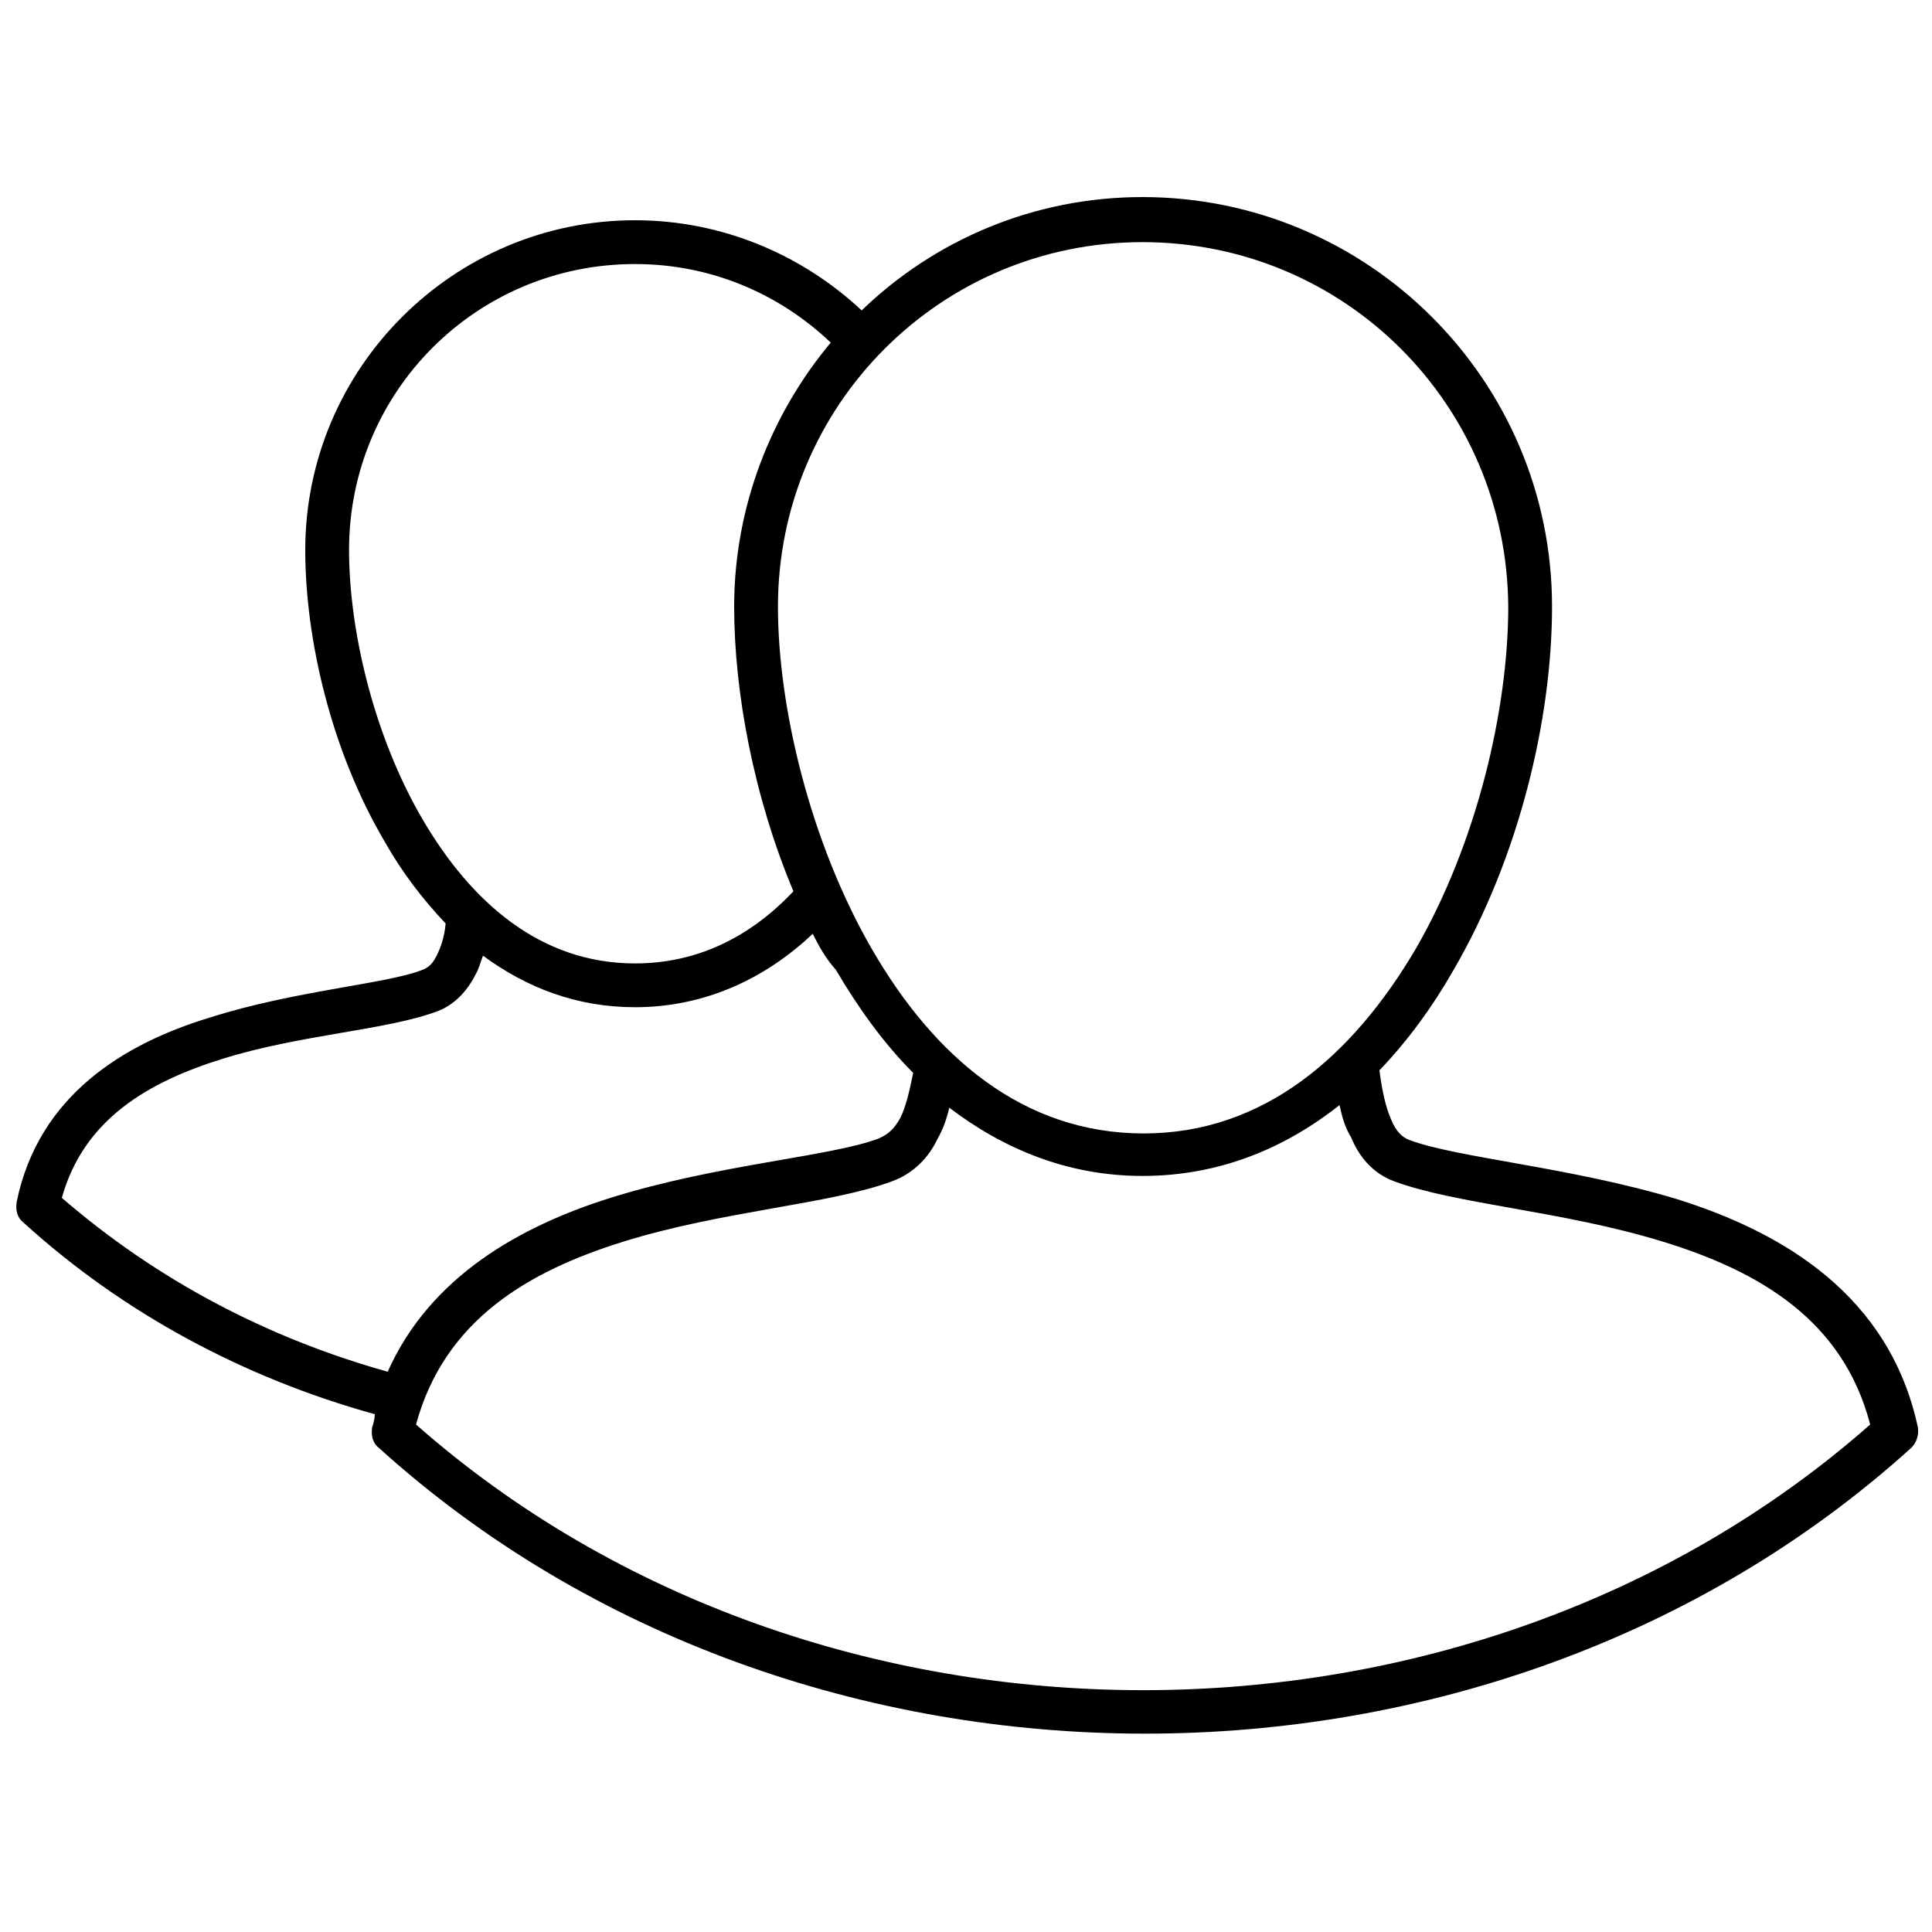 <svg xmlns="http://www.w3.org/2000/svg" xmlns:xlink="http://www.w3.org/1999/xlink" x="0px" y="0px" viewBox="0 0 150 150" style="enable-background:new 0 0 150 150;" xml:space="preserve"><g>	<path d="M88.7,15.3c17.5,0,31.8,14.2,31.8,31.8c0,8.6-2.5,19.4-7.7,28.3c-1.6,2.8-3.5,5.4-5.7,7.7c0.2,1.6,0.5,2.9,0.9,3.8  c0.4,1,0.9,1.4,1.4,1.6c3.7,1.4,12.5,2.1,20.8,4.6c8.3,2.6,16.5,7.5,18.7,17.7l0,0c0.1,0.6-0.1,1.2-0.5,1.6  c-32.7,29.6-86.3,29.6-119,0c-0.5-0.4-0.6-1-0.5-1.6c0.1-0.3,0.2-0.7,0.2-1C19,107,9.6,102,1.8,94.9l0,0c-0.5-0.4-0.6-1-0.5-1.6  C3,85,9.7,81,16.3,79c6.6-2.1,13.7-2.6,16.5-3.7l0,0c0.5-0.2,0.8-0.5,1.1-1.1c0.3-0.6,0.6-1.4,0.7-2.5c-1.8-1.9-3.4-4-4.7-6.3  c-4.2-7.1-6.2-15.8-6.2-22.7c0-14.1,11.5-25.6,25.6-25.6c6.8,0,13,2.7,17.6,7C72.6,18.6,80.3,15.3,88.7,15.3L88.7,15.3z M88.7,18.8  c-15.7,0-28.3,12.7-28.3,28.3c0,7.8,2.5,18.3,7.3,26.6C72.5,82,79.4,88,88.8,88c9.3,0,16.2-6,21.1-14.3c4.8-8.3,7.2-18.7,7.2-26.6  C117,31.4,104.4,18.8,88.7,18.8z M49.3,20.5c-12.3,0-22.2,9.9-22.2,22.2c0,6.2,1.9,14.4,5.7,20.9c3.8,6.5,9.2,11.2,16.5,11.2  c4.9,0,9-2.1,12.3-5.6C58.5,61.8,57,53.7,57,47.1c0-7.8,2.9-15,7.5-20.5C60.5,22.8,55.2,20.5,49.3,20.5L49.3,20.5z M63.1,72.5  c-3.7,3.5-8.4,5.7-13.8,5.7c-4.5,0-8.4-1.5-11.8-4c-0.2,0.5-0.3,1-0.6,1.5c-0.6,1.2-1.6,2.3-2.9,2.8l0,0l0,0  c-4,1.5-10.6,1.8-16.7,3.7C11.5,84,6.5,86.9,4.8,93c7.4,6.4,16,10.9,25.3,13.5c3.3-7.4,10.3-11.3,17.3-13.5  c8.3-2.6,17.1-3.2,20.8-4.6c0.7-0.3,1.2-0.7,1.7-1.6c0.4-0.8,0.7-2,1-3.5c-2.3-2.3-4.3-5.1-6-8C64.1,74.4,63.6,73.5,63.1,72.5  L63.1,72.5z M104,85.8c-4.3,3.4-9.4,5.5-15.3,5.5c-5.8,0-10.8-2.1-15-5.3c-0.2,0.9-0.5,1.7-0.9,2.4c-0.7,1.5-1.9,2.7-3.5,3.3  c-4.8,1.8-13.2,2.3-20.9,4.7c-7.4,2.3-13.9,6.1-16.1,14.2c31.2,27.5,81.7,27.5,112.9,0c-2.1-8.1-8.6-11.9-16.1-14.2  c-7.8-2.4-16.1-2.9-20.9-4.7c-1.6-0.6-2.7-1.9-3.3-3.4C104.4,87.5,104.2,86.7,104,85.8L104,85.8z"></path></g></svg>